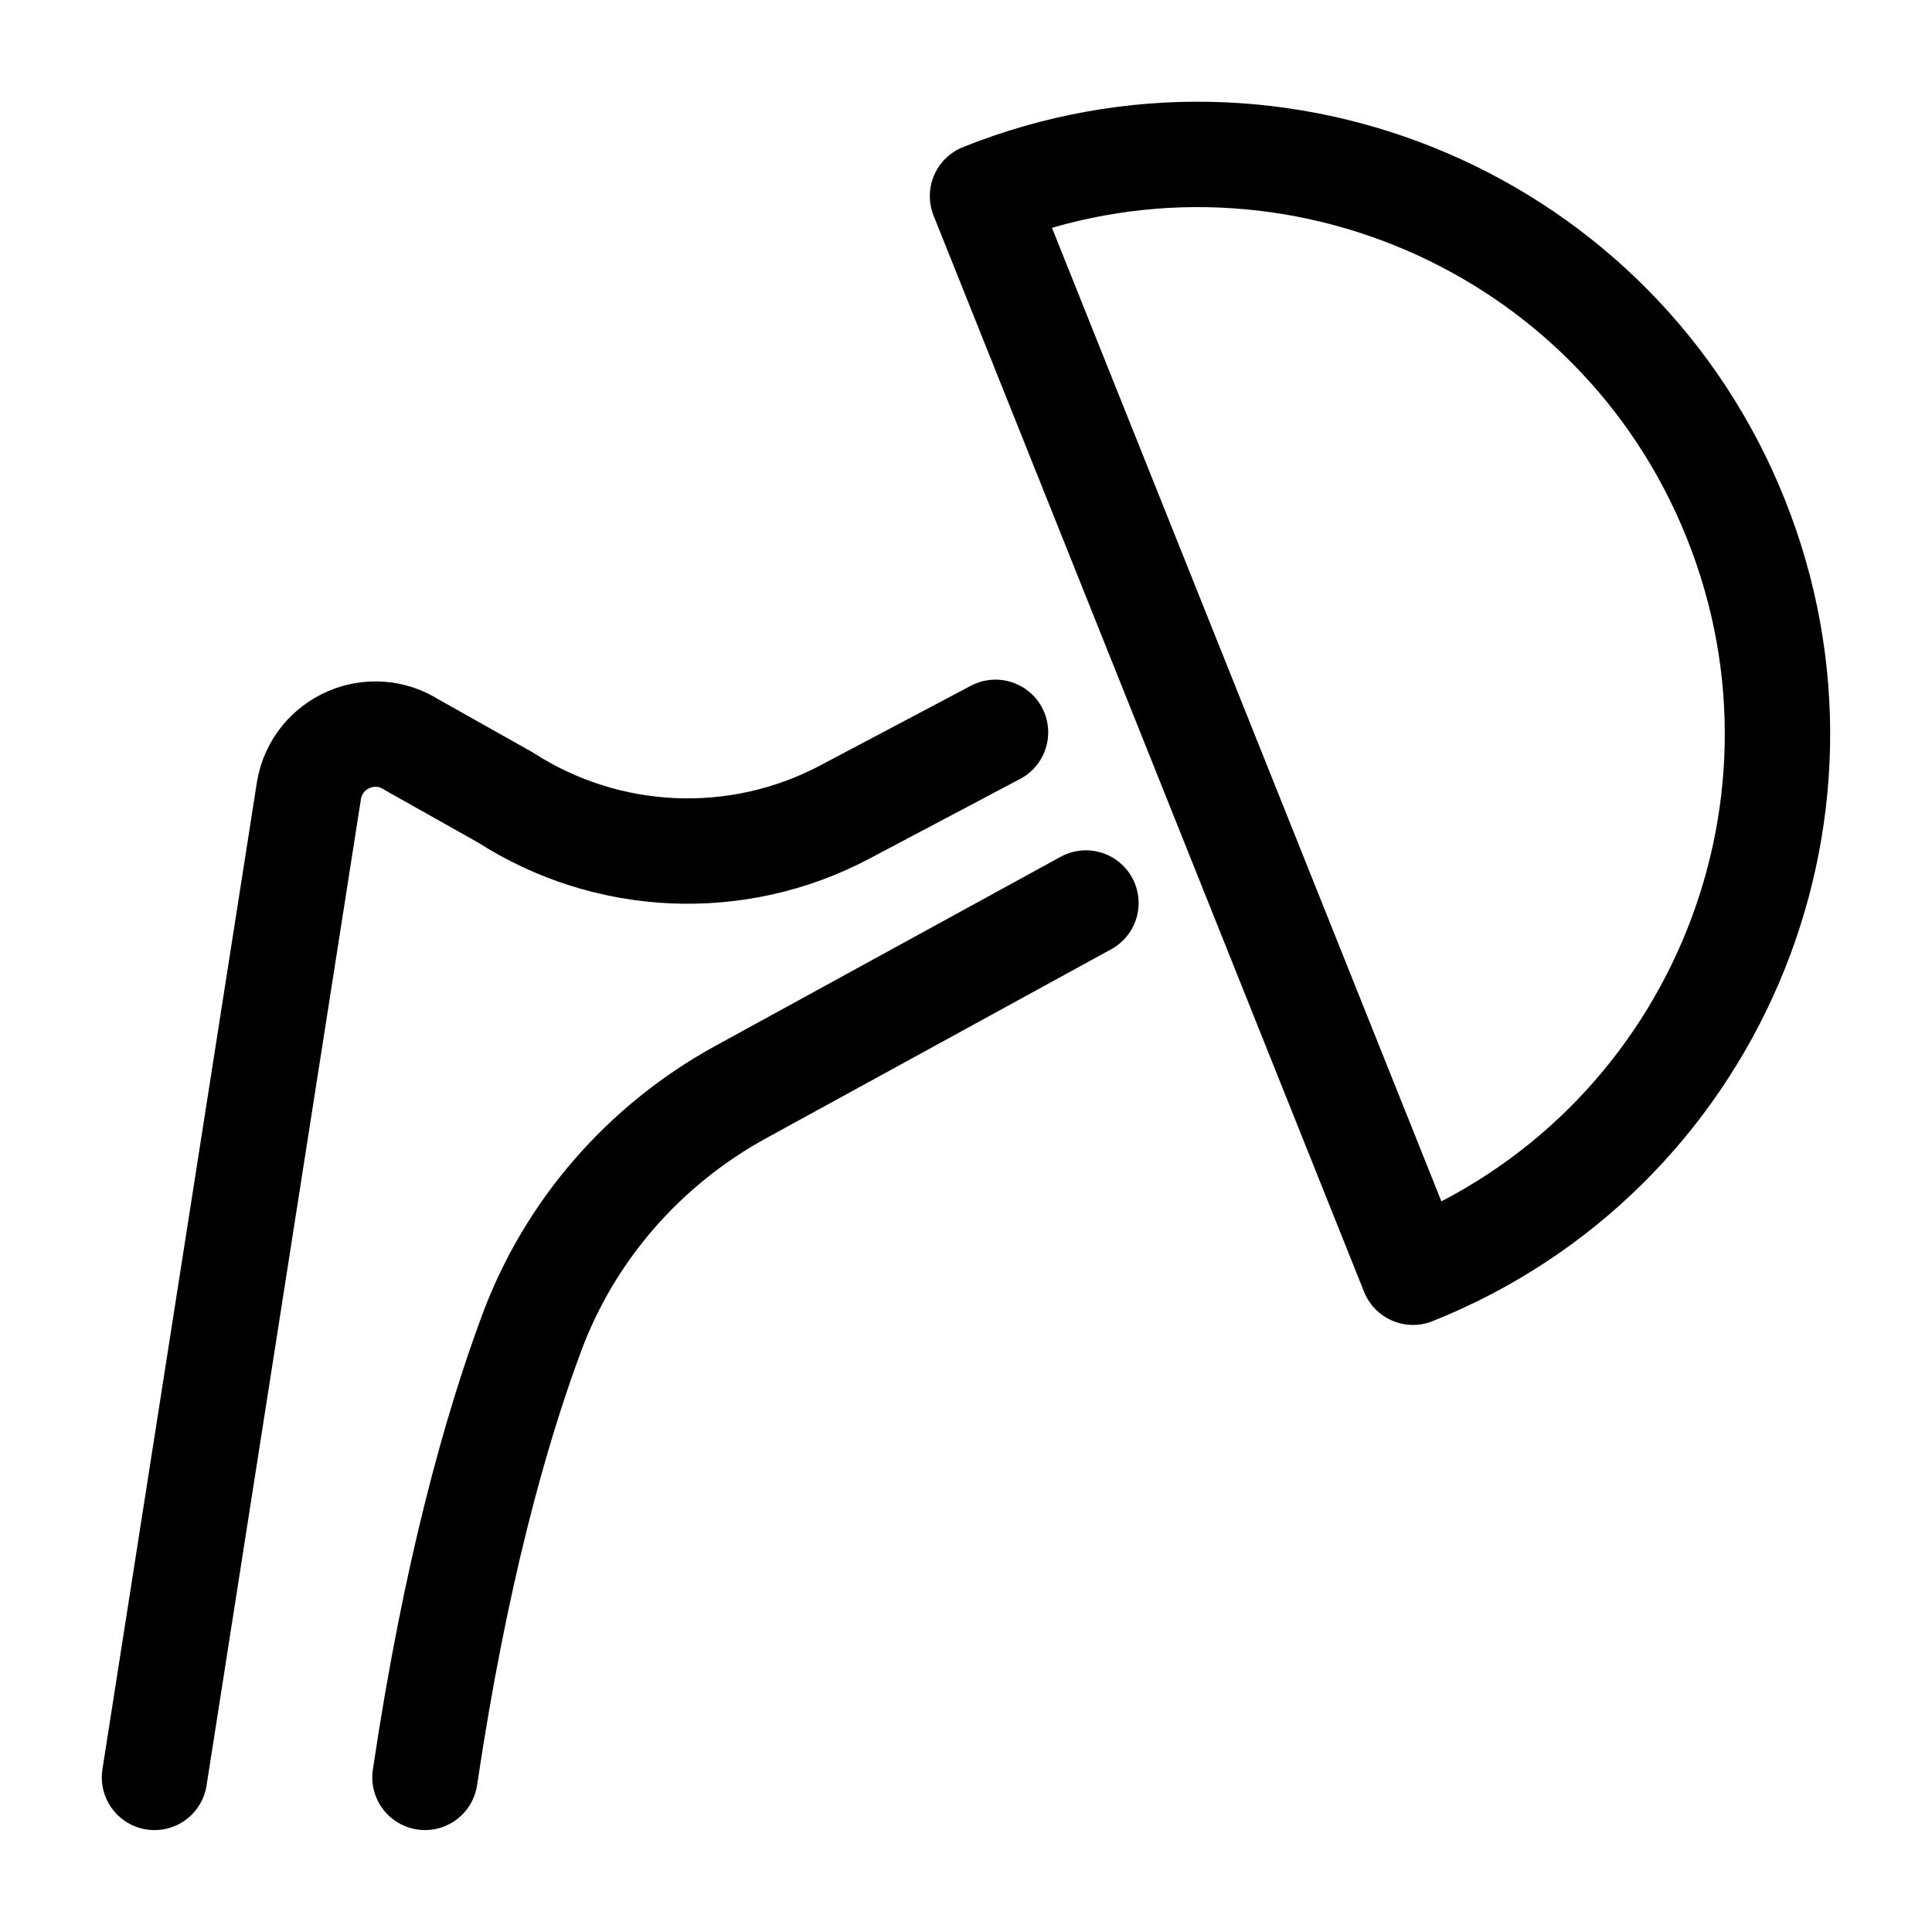 <svg xmlns="http://www.w3.org/2000/svg" viewBox="0 0 55 55" fill="none">
  <g stroke="currentColor" stroke-linecap="round" stroke-linejoin="round" stroke-miterlimit="10" stroke-width="3">
    <path
      d="m4.398 50.599 4.4-28.114c.241-1.353 1.779-2.024 2.935-1.276l2.651 1.491c2.909 1.873 6.6 2.037 9.659.421l4.297-2.273m11.885 15.37c8.46-3.382 12.577-12.985 9.191-21.446-3.382-8.461-12.985-12.577-21.446-9.191z"/>
    <path
      d="m30.914 25.707-9.831 5.384c-2.741 1.504-4.864 3.932-5.951 6.866-1.023 2.754-2.17 6.836-3.034 12.641"/>
  </g>
</svg>
